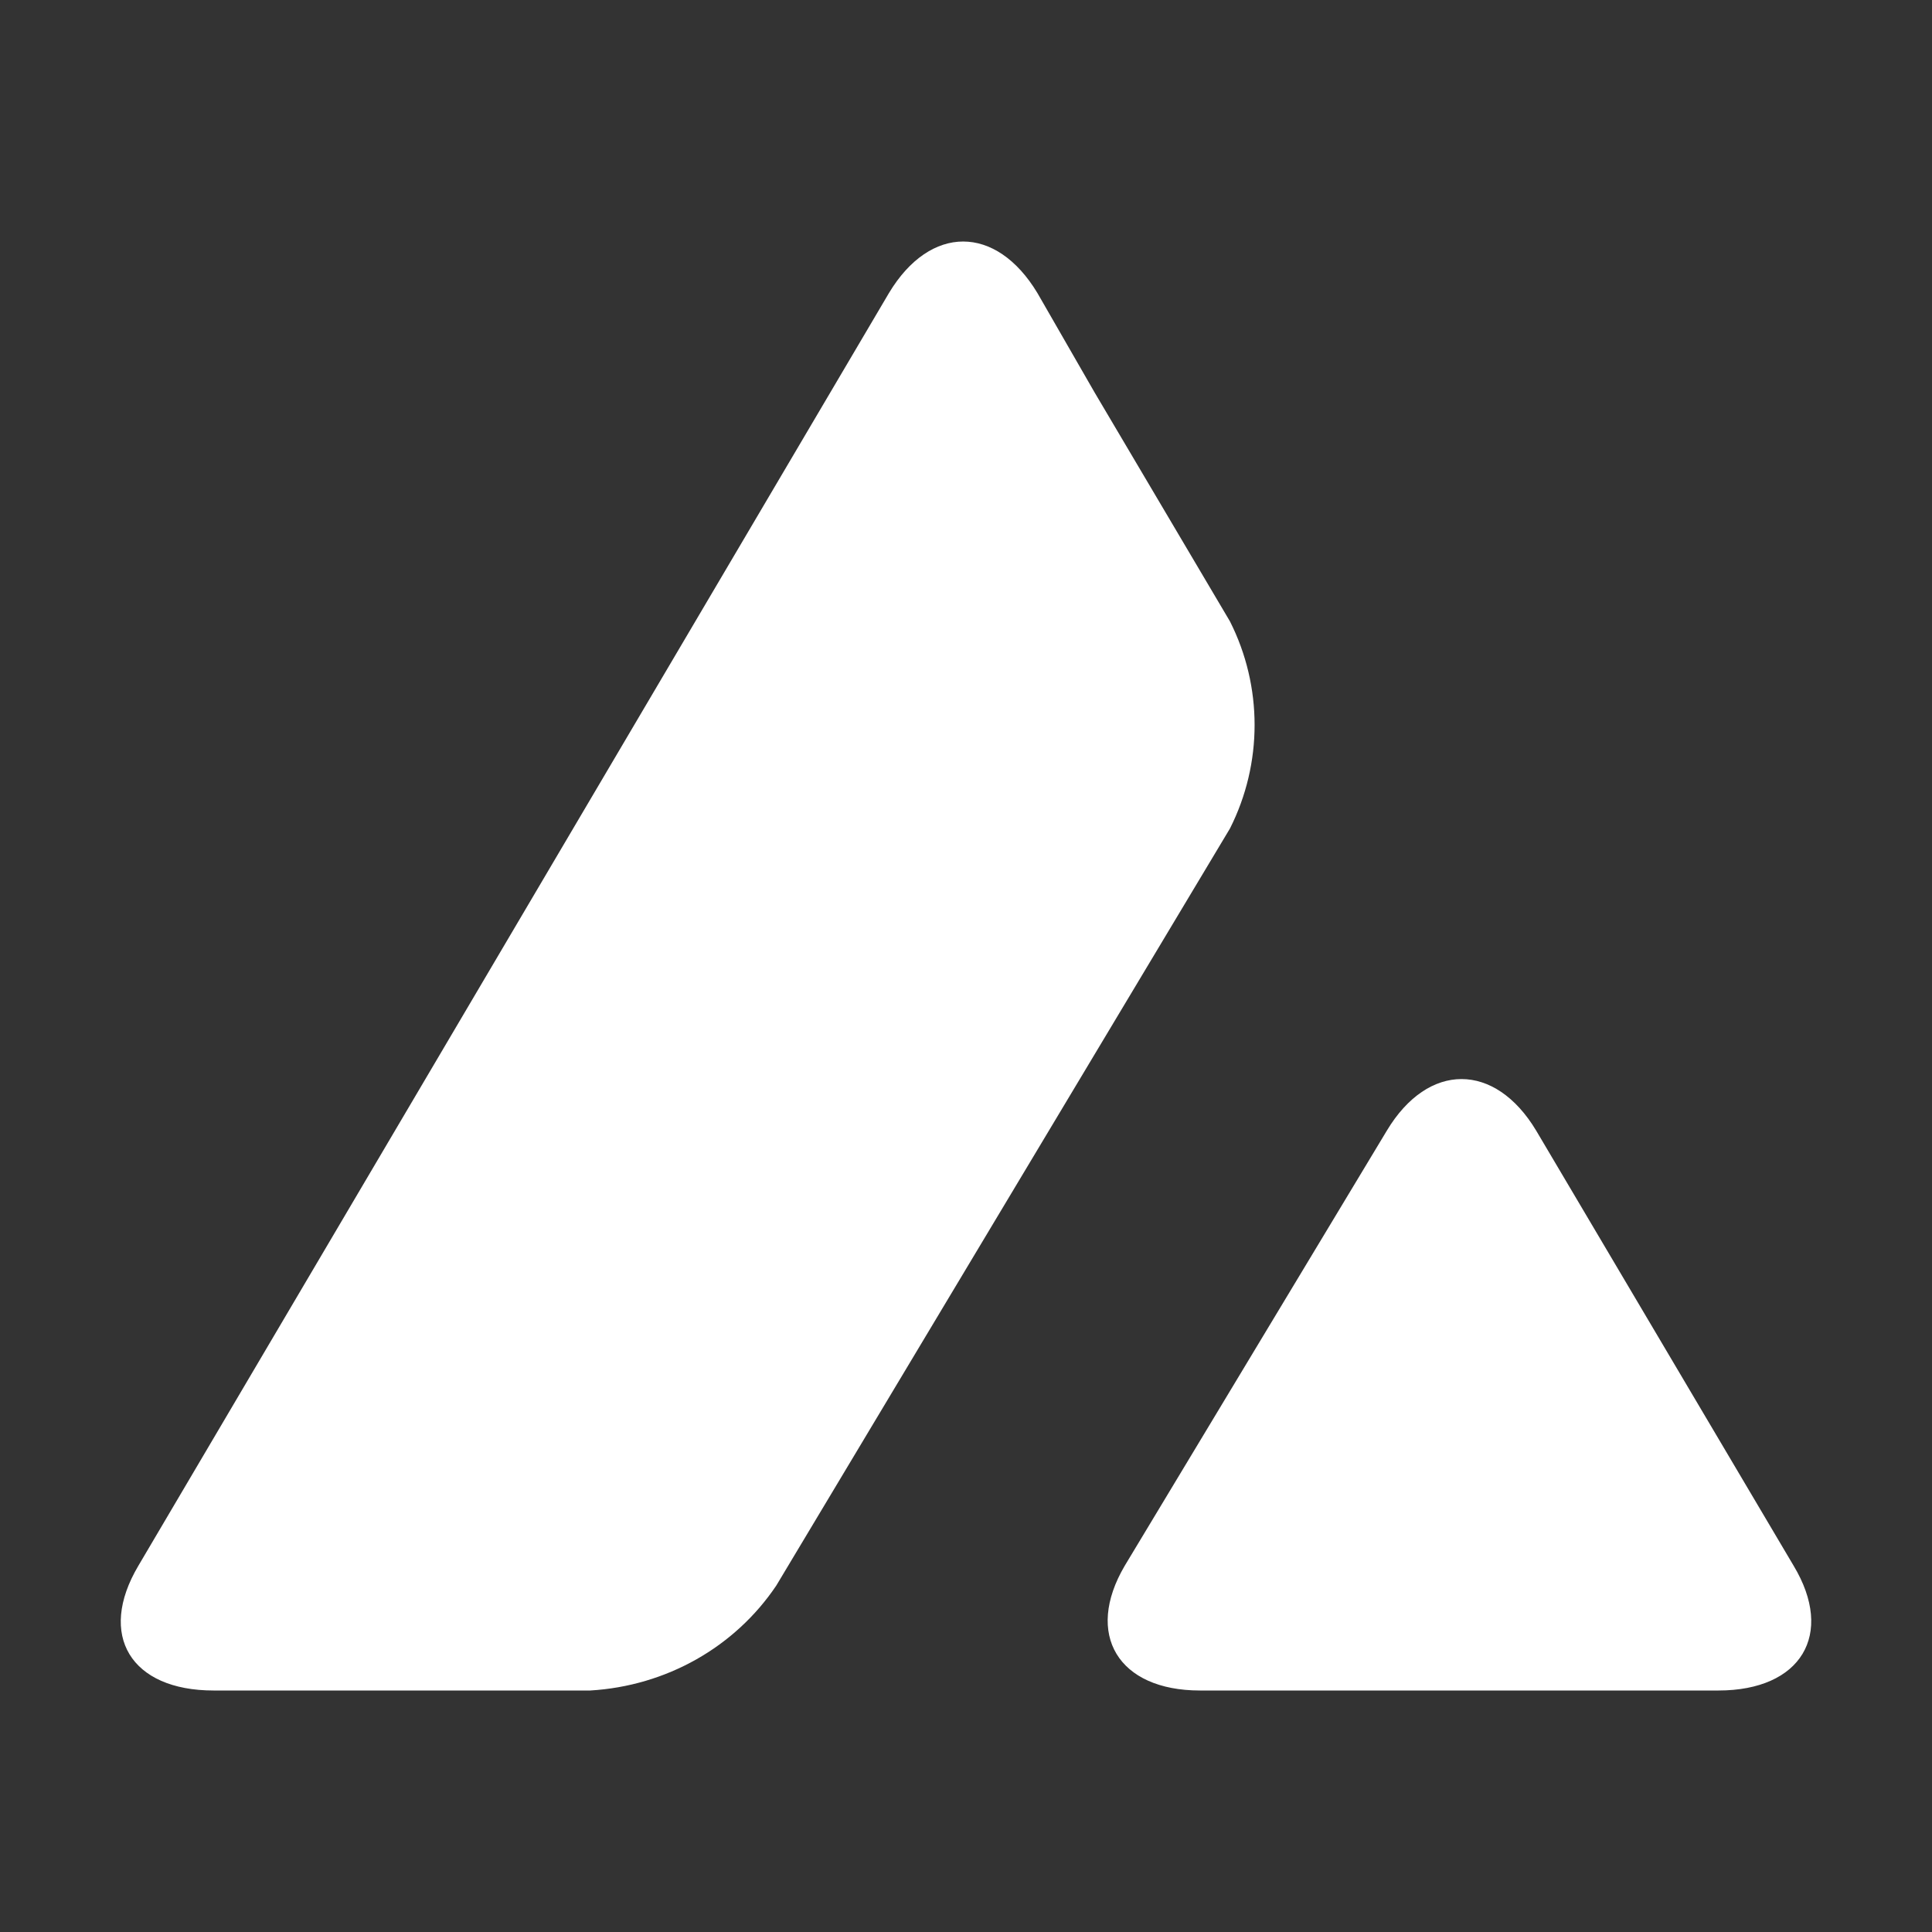 <svg width="24" height="24" viewBox="0 0 24 24" fill="none" xmlns="http://www.w3.org/2000/svg">
<rect x="0" y="0" width="24" height="24" fill="#333333" stroke="none"/>
<path d="M17.228 14.045C17.741 13.191 18.57 13.191 19.083 14.045L22.281 19.45C22.794 20.303 22.374 21 21.347 21H14.906C13.89 21 13.47 20.303 13.972 19.45L17.228 14.045ZM11.043 3.64C11.556 2.787 12.373 2.787 12.887 3.64L13.598 4.876L15.279 7.719C15.687 8.528 15.687 9.483 15.279 10.292L9.643 19.697C9.129 20.461 8.277 20.944 7.332 21H2.653C1.626 21 1.206 20.315 1.719 19.45L11.043 3.64Z" fill="white"/>
</svg>
